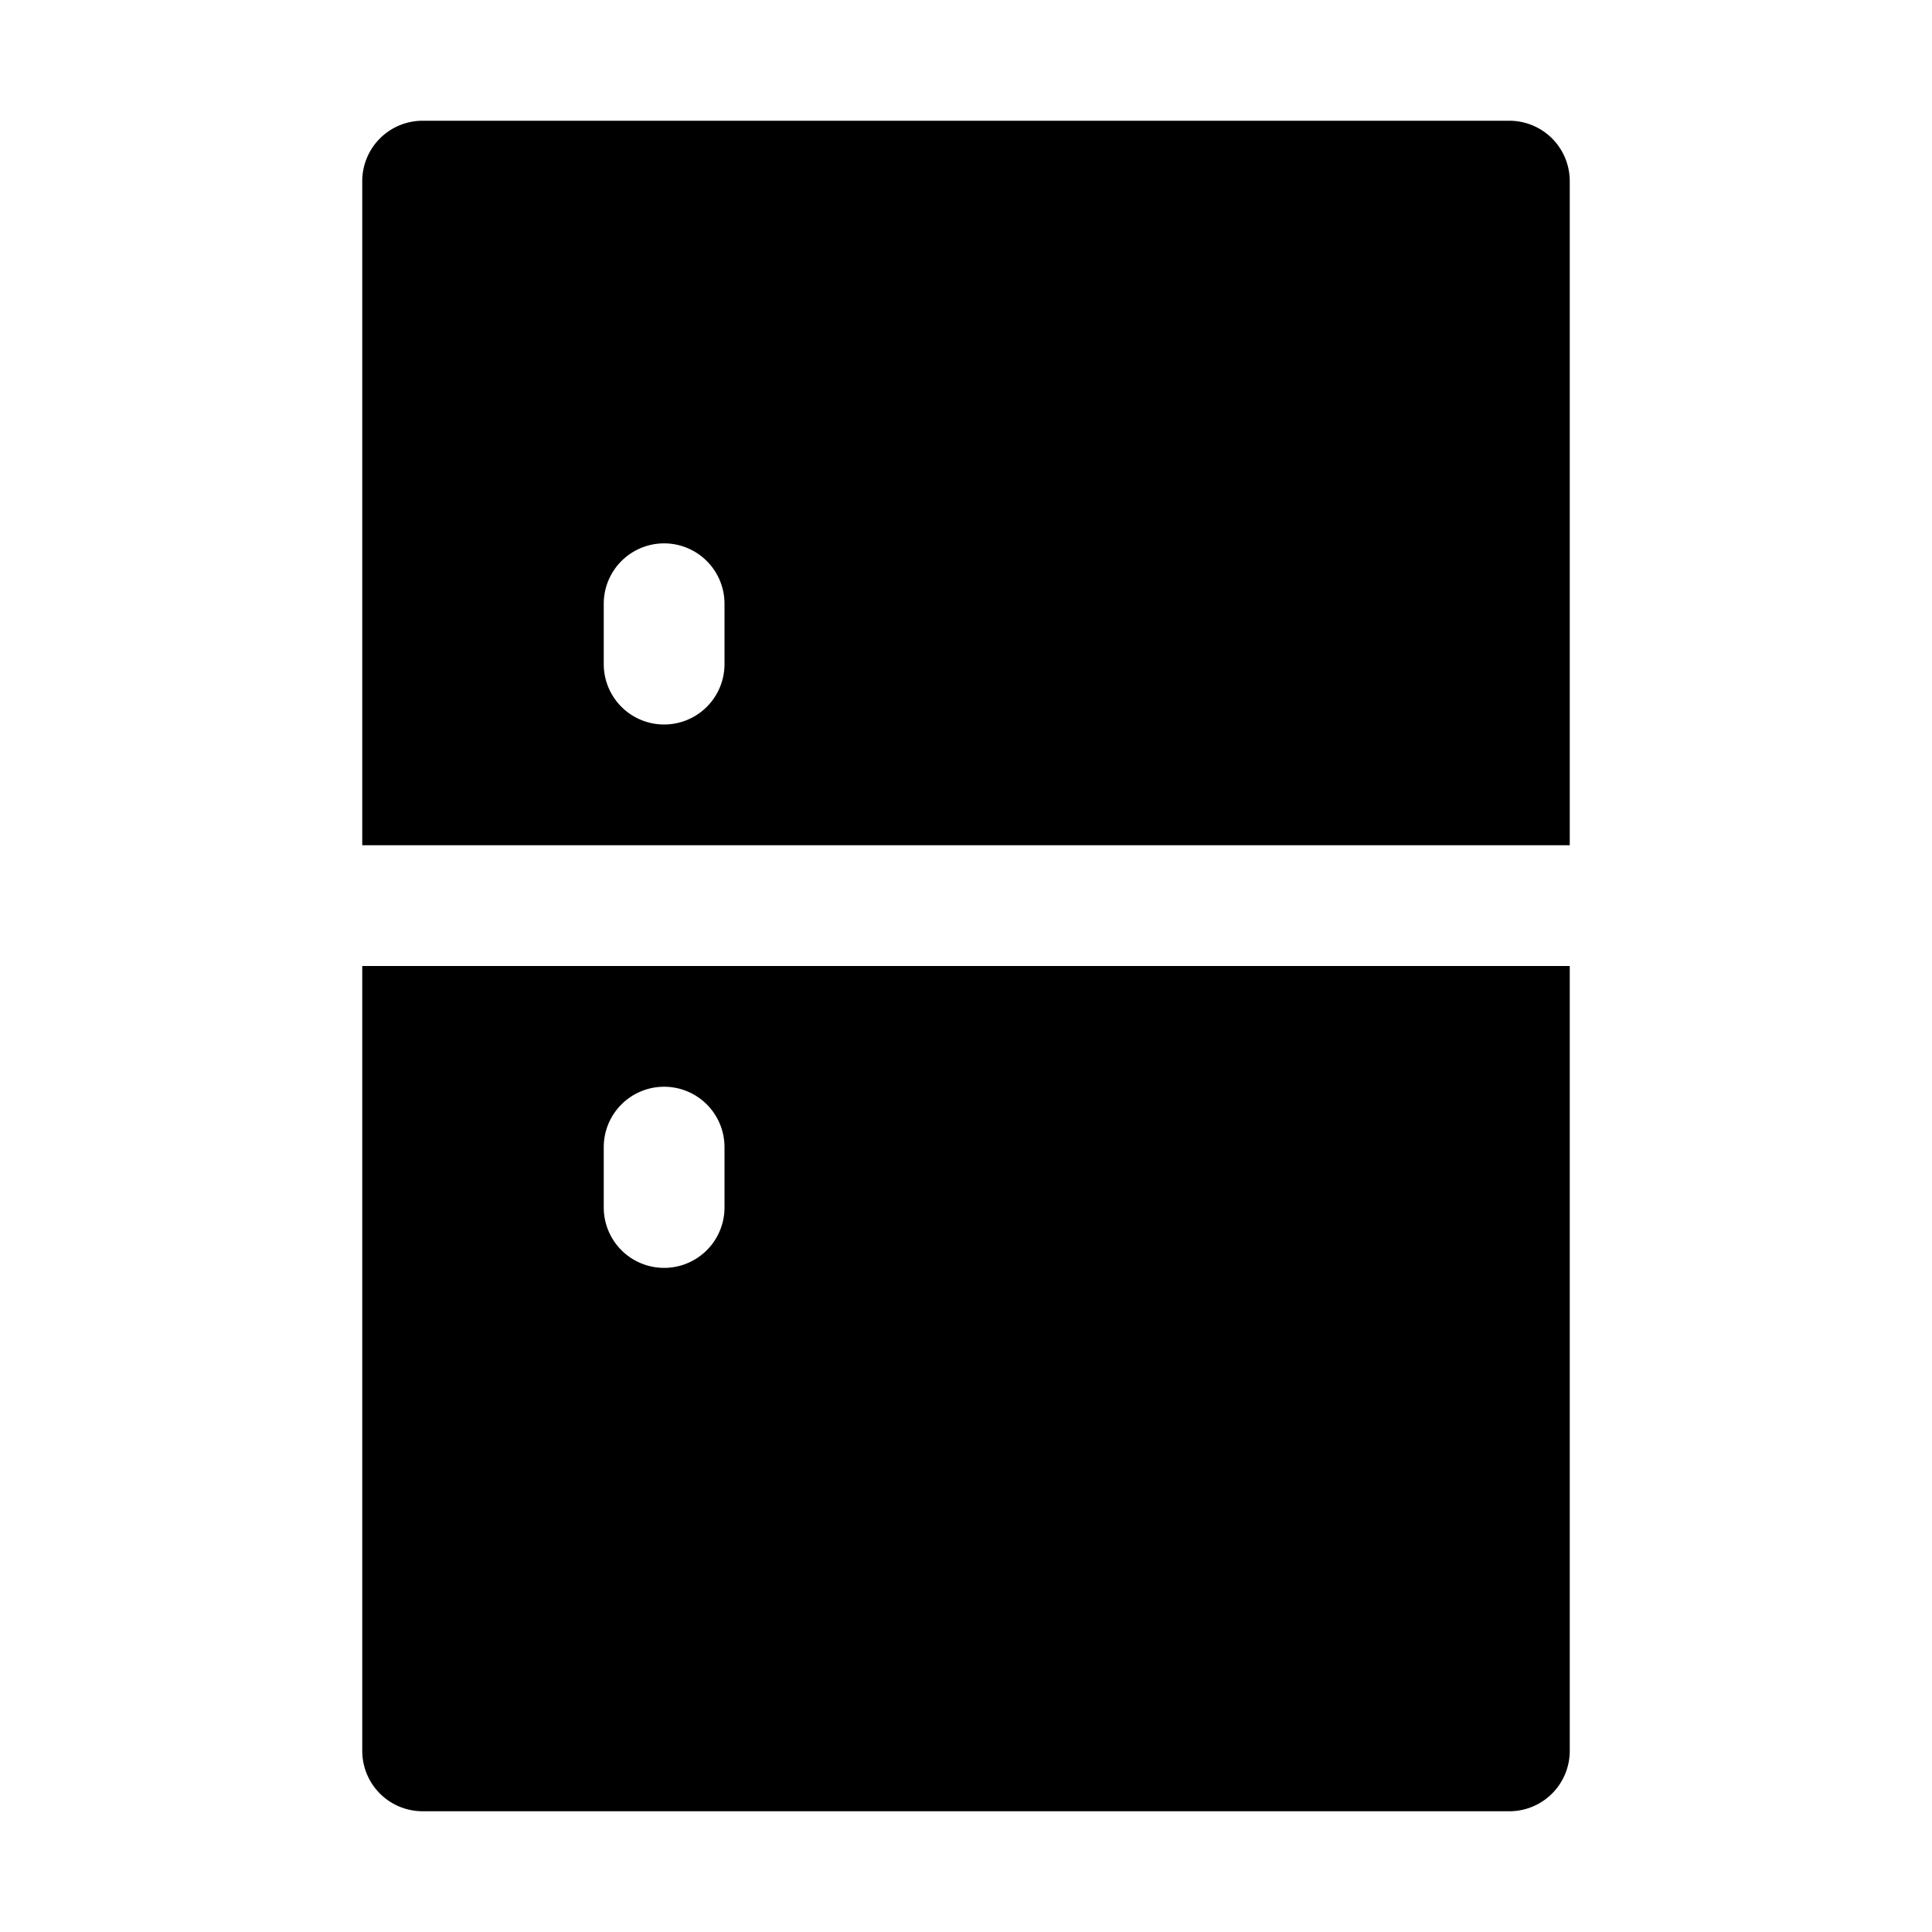 <svg xmlns="http://www.w3.org/2000/svg" viewBox="0 0 32 32"><path fill="currentColor" d="M26 16v13a1 1 0 0 1-1 1H7a1 1 0 0 1-1-1V16zm-15 2a1 1 0 0 0-1 1v1a1 1 0 0 0 2 0v-1a1 1 0 0 0-1-1M25 2a1 1 0 0 1 1 1v11H6V3a1 1 0 0 1 1-1zM11 9a1 1 0 0 0-1 1v1a1 1 0 0 0 2 0v-1a1 1 0 0 0-1-1"/></svg>